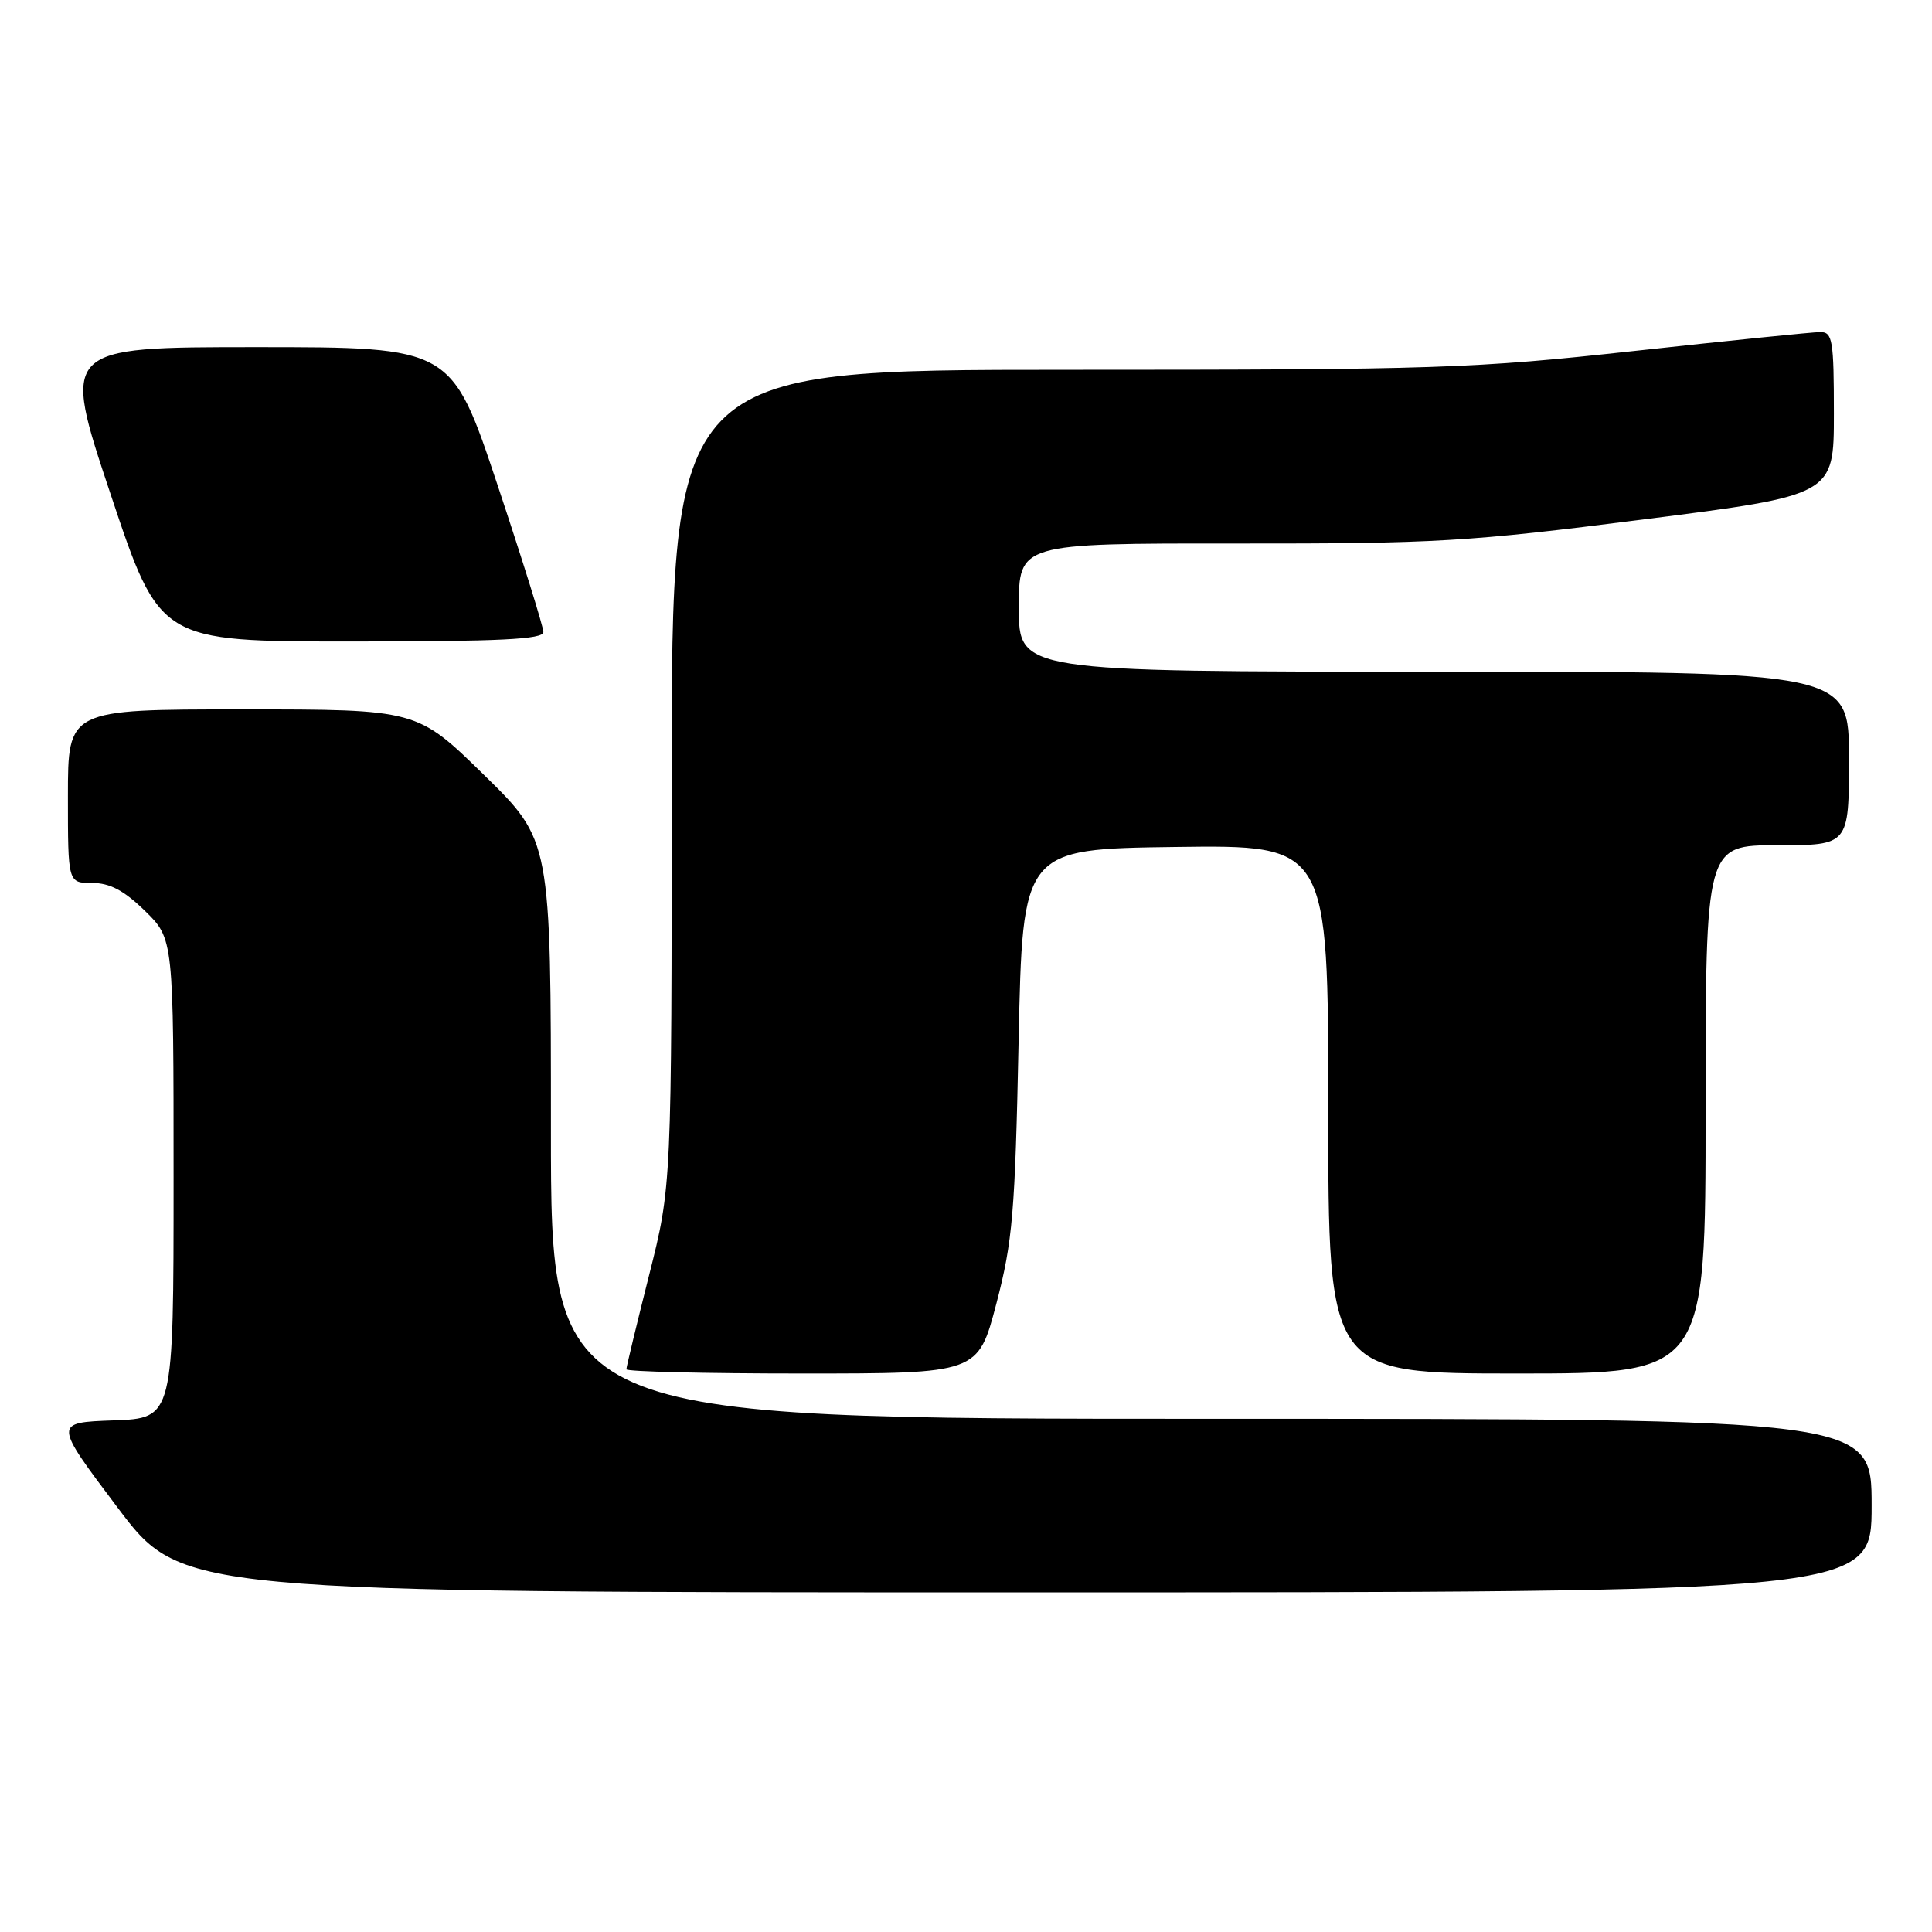 <?xml version="1.0" encoding="UTF-8" standalone="no"?>
<!DOCTYPE svg PUBLIC "-//W3C//DTD SVG 1.1//EN" "http://www.w3.org/Graphics/SVG/1.1/DTD/svg11.dtd" >
<svg xmlns="http://www.w3.org/2000/svg" xmlns:xlink="http://www.w3.org/1999/xlink" version="1.1" viewBox="0 0 256 256">
 <g >
 <path fill="currentColor"
d=" M 248.00 199.50 C 248.00 188.00 248.00 188.00 160.50 188.00 C 73.00 188.00 73.00 188.00 73.00 149.68 C 73.00 111.36 73.00 111.36 64.13 102.68 C 55.26 94.00 55.26 94.00 32.13 94.00 C 9.00 94.00 9.00 94.00 9.00 105.50 C 9.00 117.00 9.00 117.00 12.21 117.00 C 14.56 117.00 16.43 117.99 19.21 120.70 C 23.00 124.41 23.00 124.41 23.00 156.16 C 23.00 187.92 23.00 187.92 15.05 188.21 C 7.10 188.50 7.10 188.50 15.57 199.75 C 24.04 211.00 24.04 211.00 136.02 211.00 C 248.00 211.00 248.00 211.00 248.00 199.50 Z  M 132.02 172.75 C 134.18 164.49 134.50 160.76 134.97 138.00 C 135.50 112.50 135.50 112.50 155.75 112.23 C 176.00 111.96 176.00 111.96 176.00 146.98 C 176.00 182.00 176.00 182.00 201.00 182.00 C 226.00 182.00 226.00 182.00 226.00 147.00 C 226.00 112.00 226.00 112.00 235.50 112.00 C 245.00 112.00 245.00 112.00 245.00 100.50 C 245.00 89.00 245.00 89.00 190.00 89.00 C 135.00 89.00 135.00 89.00 135.00 80.50 C 135.00 72.00 135.00 72.00 163.75 72.02 C 190.29 72.04 194.44 71.80 217.75 68.83 C 243.00 65.62 243.00 65.62 243.00 54.81 C 243.00 45.09 242.82 44.00 241.21 44.00 C 240.23 44.00 229.15 45.13 216.60 46.50 C 195.20 48.84 190.51 49.00 141.39 49.00 C 89.00 49.00 89.00 49.00 89.00 103.06 C 89.00 157.12 89.00 157.12 86.00 169.00 C 84.35 175.54 83.00 181.13 83.00 181.44 C 83.00 181.75 93.48 182.00 106.29 182.00 C 129.59 182.00 129.59 182.00 132.02 172.75 Z  M 72.00 83.75 C 72.00 83.06 69.26 74.29 65.92 64.25 C 59.83 46.00 59.83 46.00 33.99 46.00 C 8.15 46.00 8.15 46.00 14.66 65.50 C 21.17 85.00 21.17 85.00 46.59 85.00 C 66.24 85.00 72.00 84.72 72.00 83.75 Z "/>
</g>
</svg>